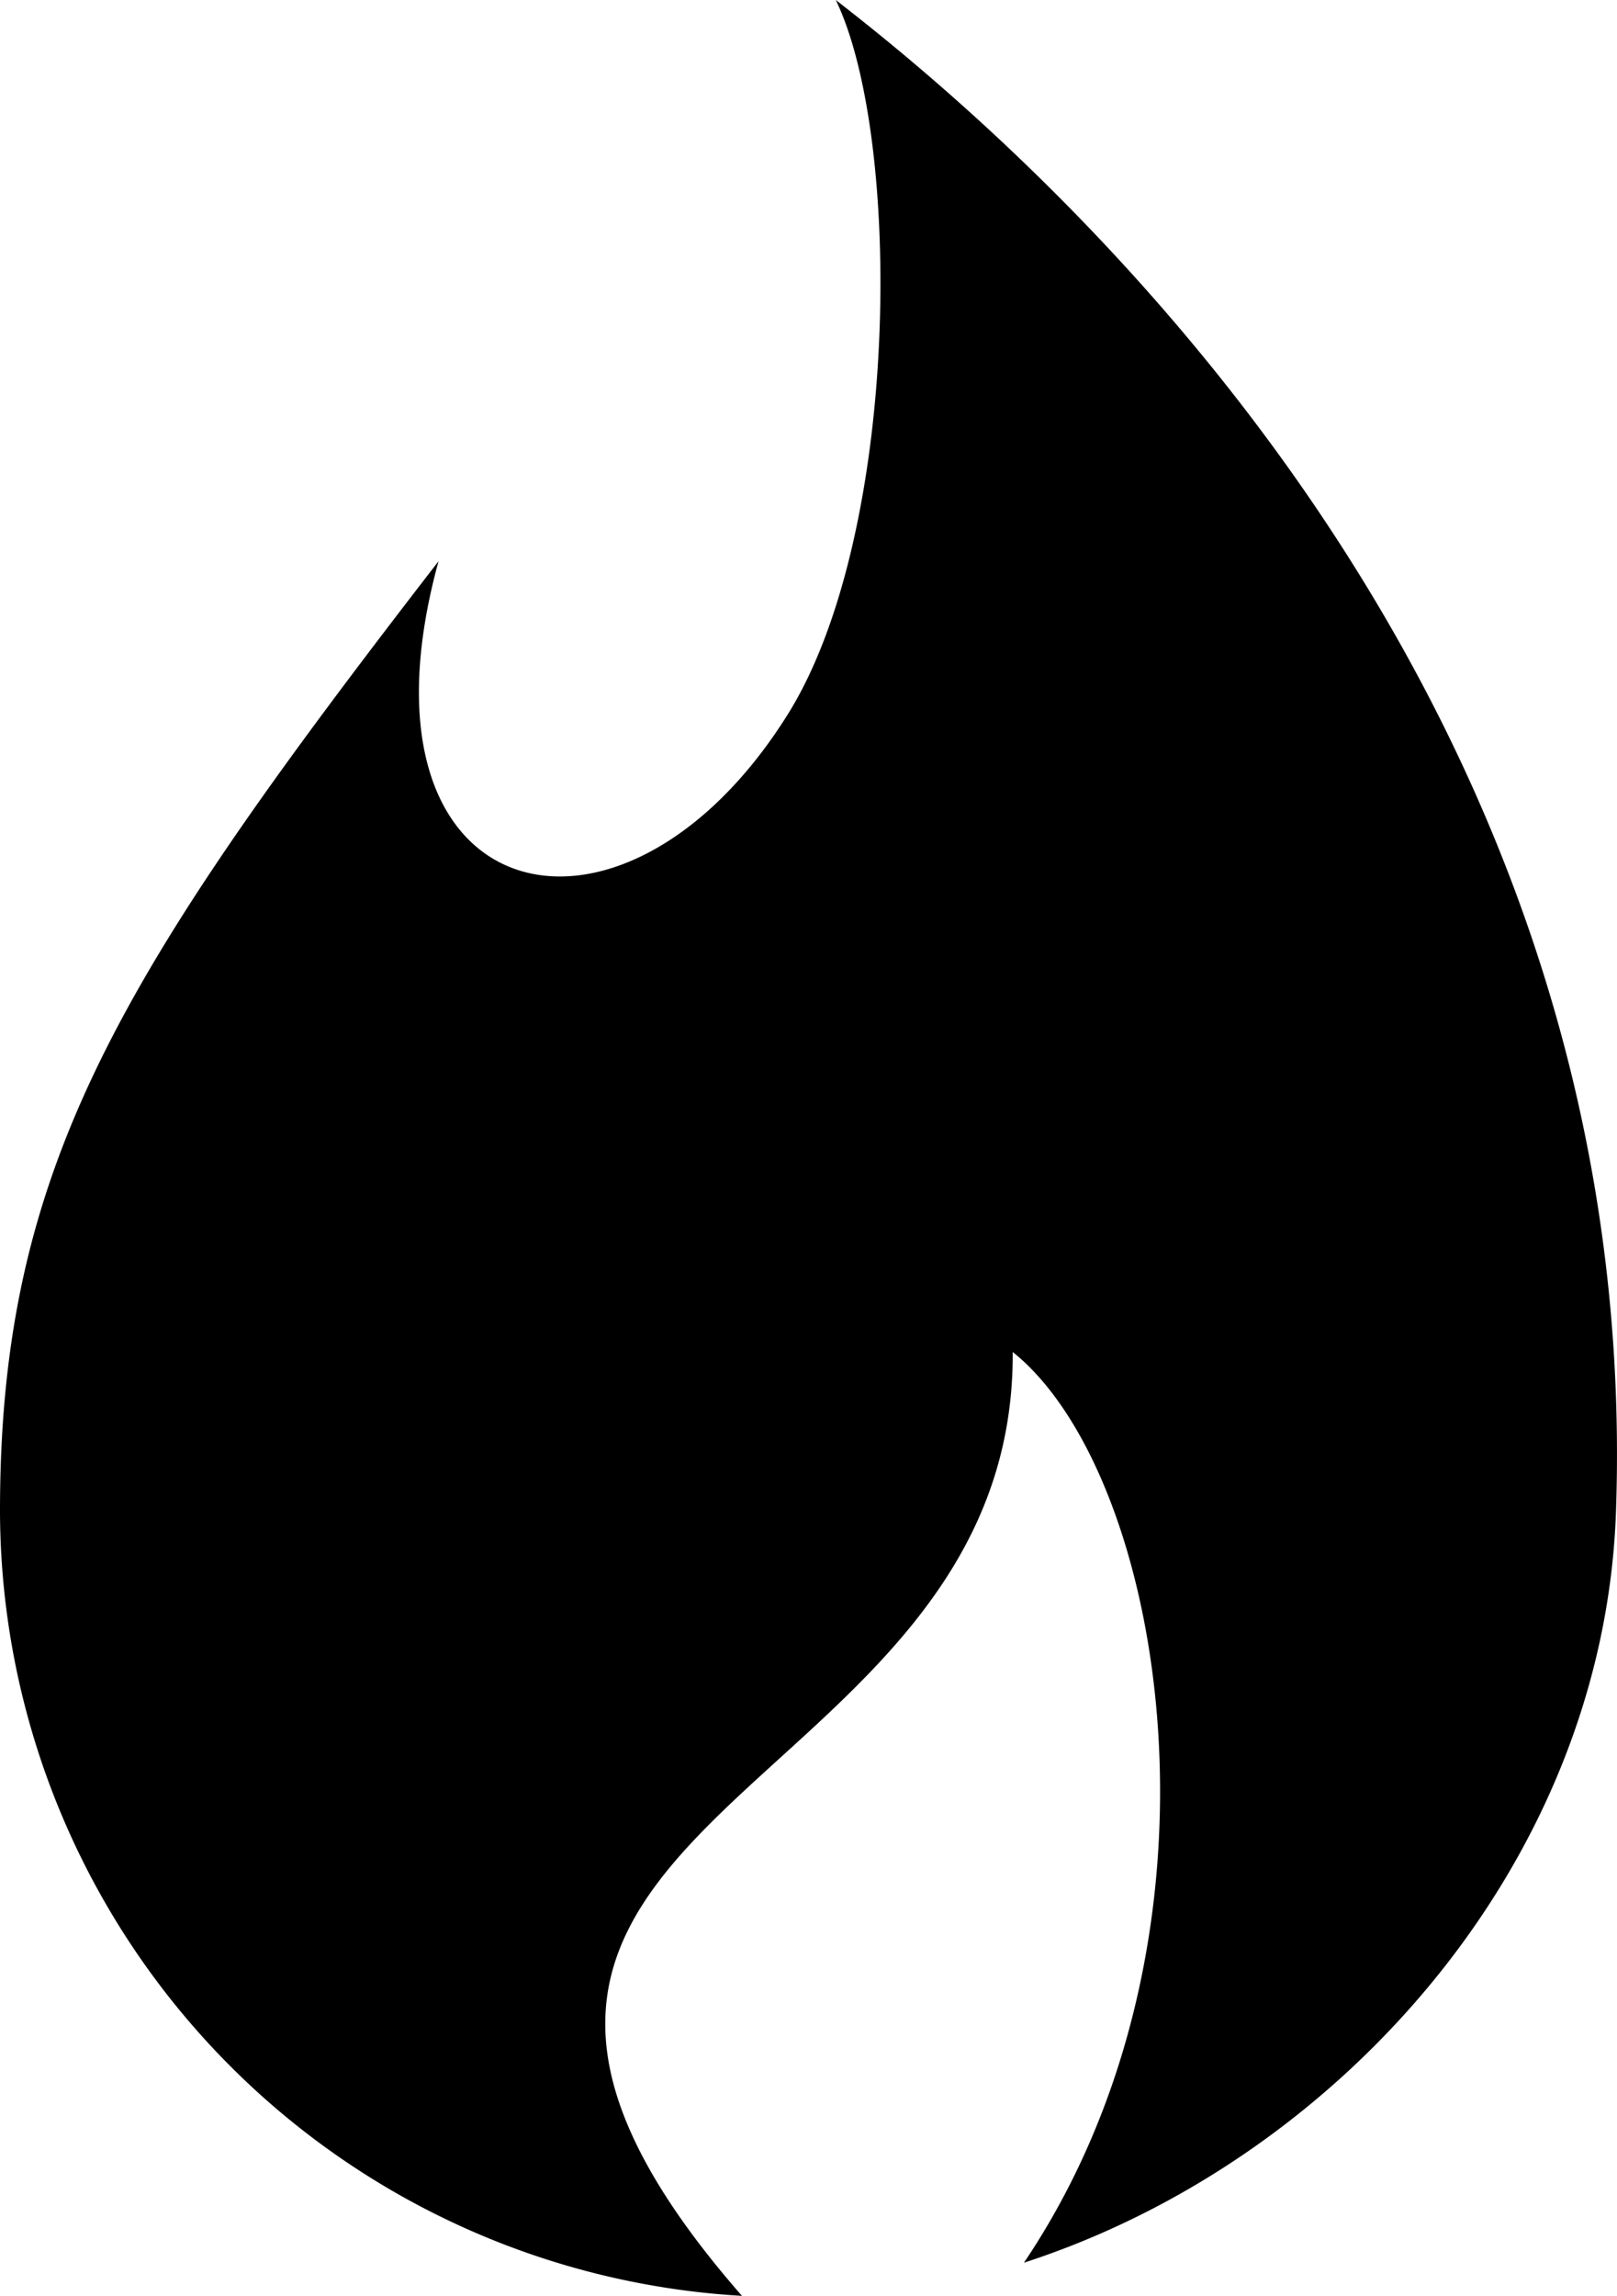 <svg xmlns="http://www.w3.org/2000/svg" viewBox="0 0 31.71 45"><g id="Layer_2" data-name="Layer 2"><g id="Layer_1-2" data-name="Layer 1"><path d="M16.39,0c1.31,2.71,1.27,10.46-.94,14-3.28,5.24-8.73,3.84-6.85-3C2.33,19.11,0,22.88,0,29.62A15.44,15.44,0,0,0,14.55,45c-8.31-9.5,5.36-9.5,5.31-18.5,3,2.4,4.53,11.46.22,17.85,6.17-2,11.37-7.83,11.61-14.72C32.27,13,19.86,2.69,16.39,0Z"/></g></g></svg>